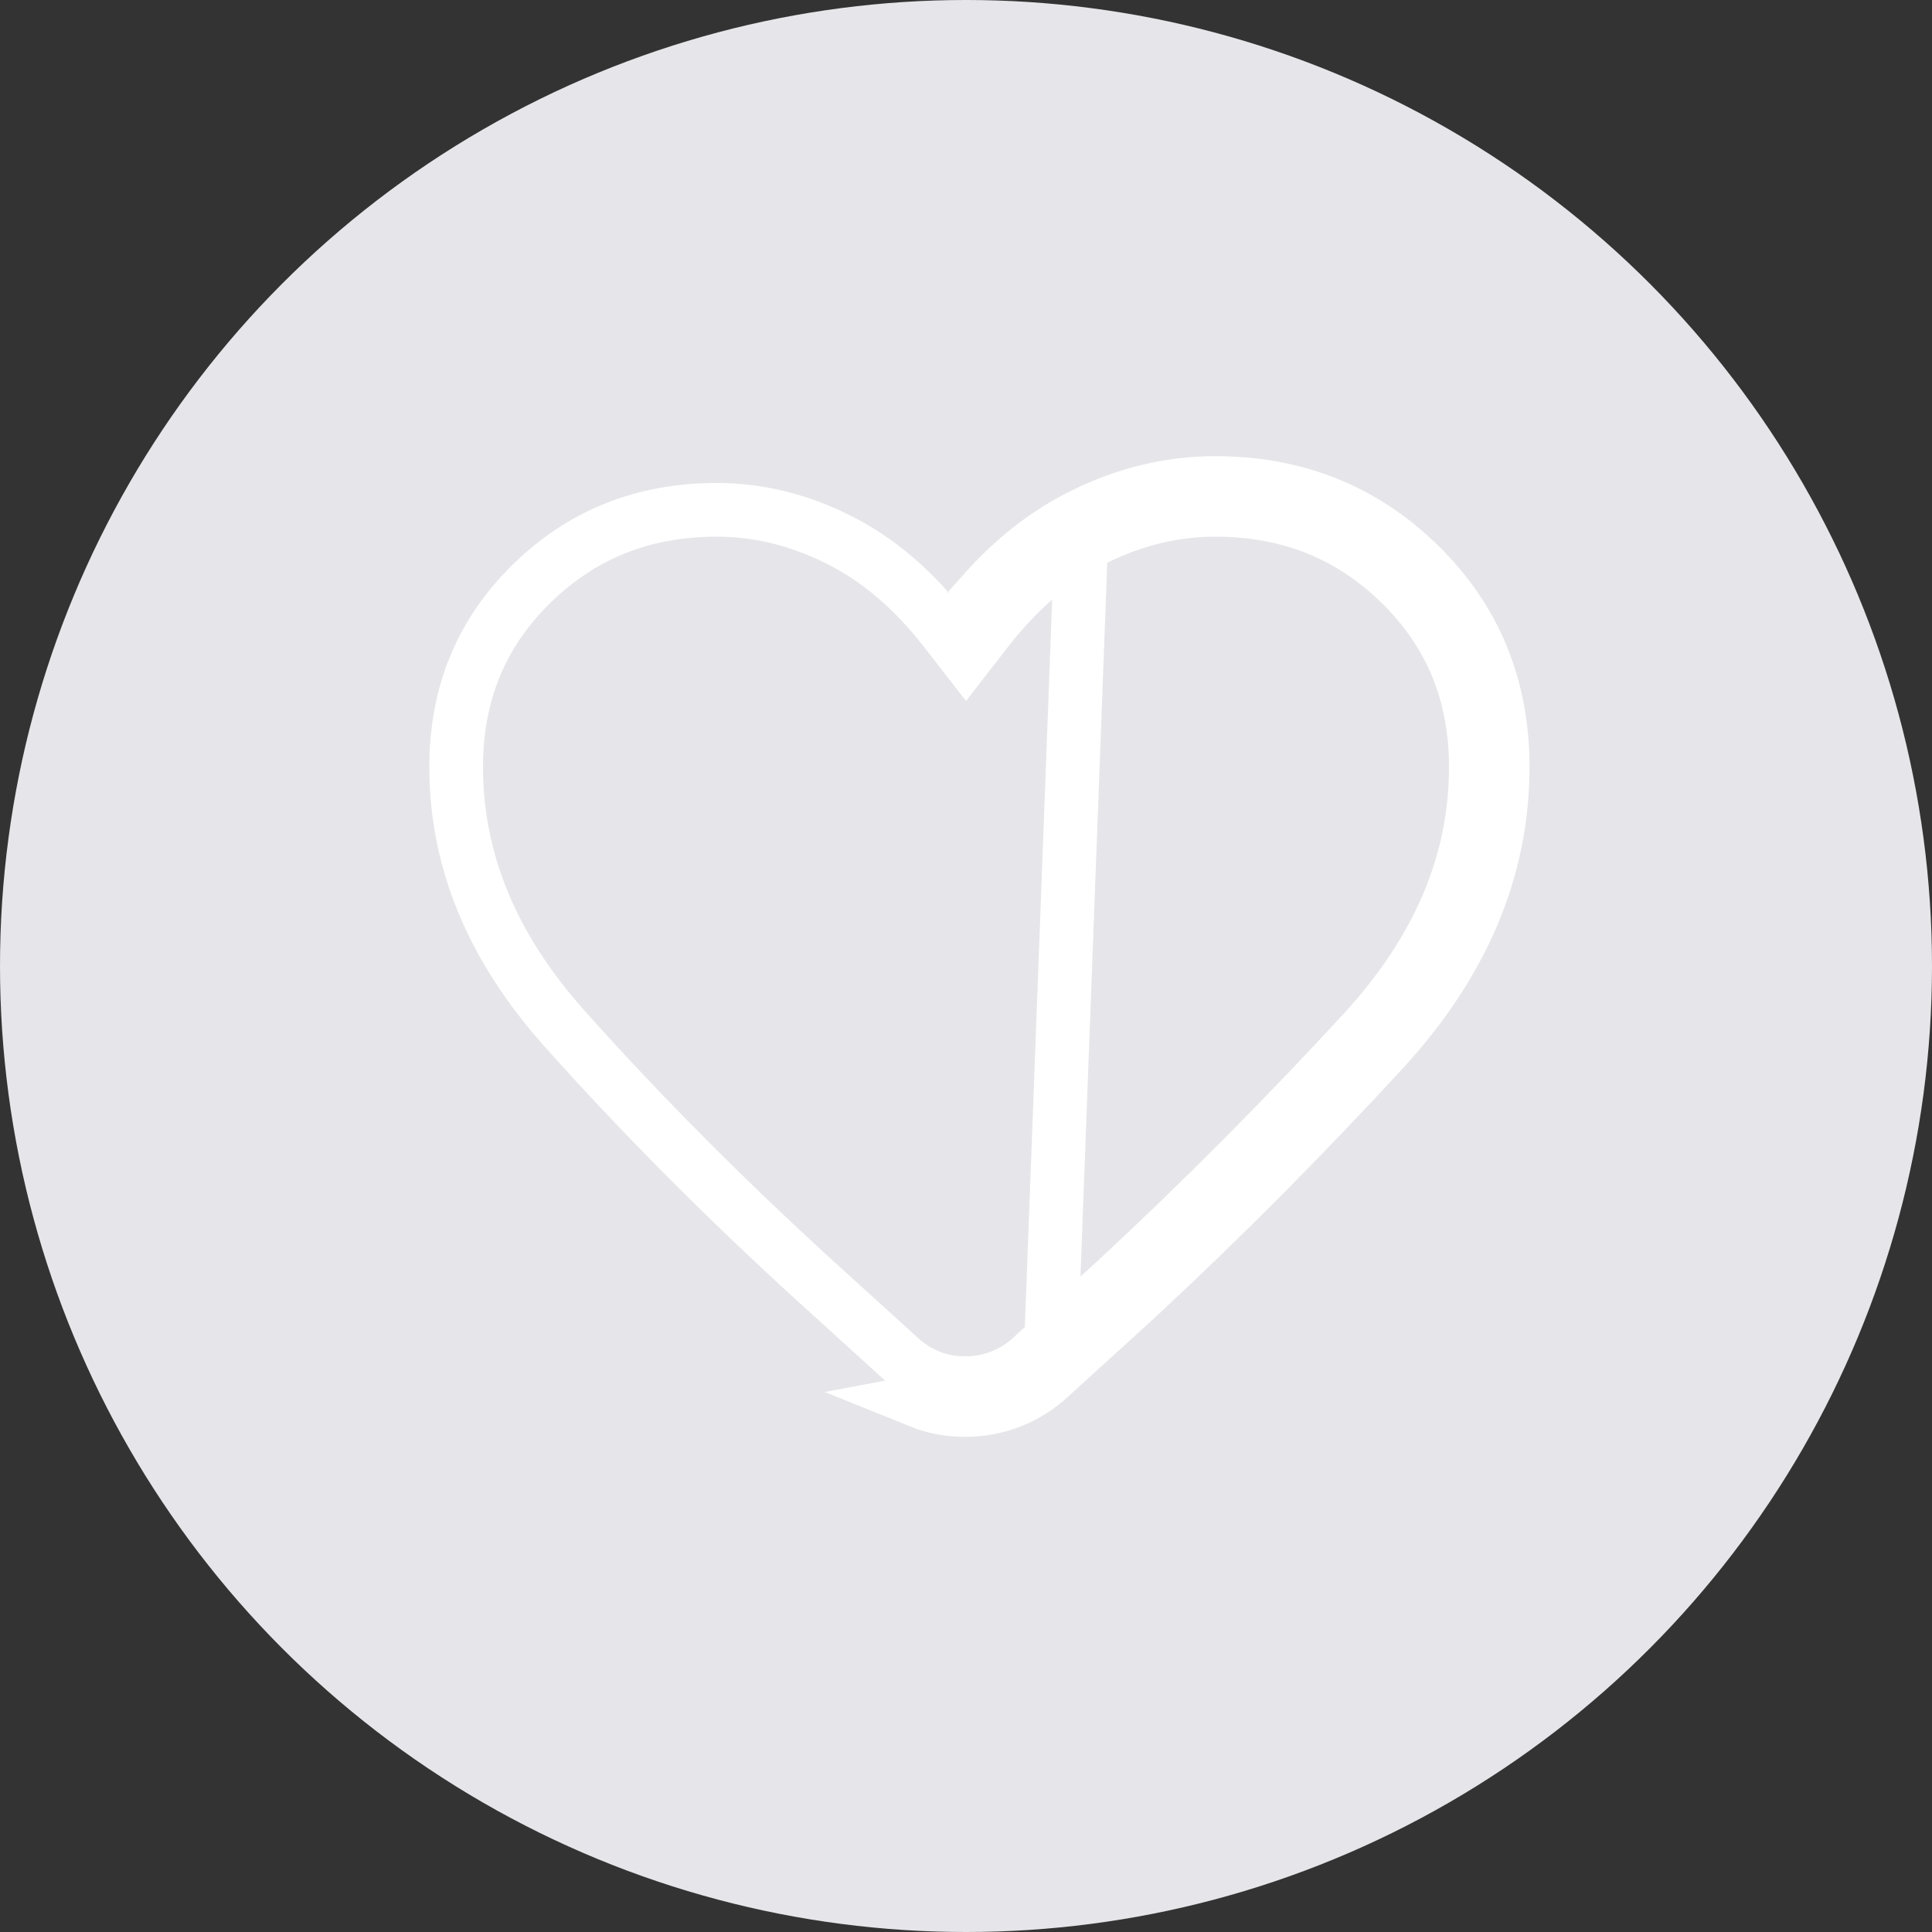 <svg width="36" height="36" viewBox="0 0 36 36" fill="none" xmlns="http://www.w3.org/2000/svg">
<rect x="0" y="0" width="36" height="36" fill="#333333" stroke="none"/>
<circle cx="18" cy="18" r="18" fill="#E6E6EA"/>
<path d="M20.165 9.601C19.493 9.935 18.881 10.414 18.327 11.038C18.349 11.066 18.372 11.095 18.395 11.124L18 11.431L20.165 9.601ZM20.165 9.601C20.97 9.2 21.796 9 22.643 9C24.145 9 25.413 9.508 26.448 10.523C27.483 11.538 28 12.795 28 14.293C28 16.196 27.256 17.955 25.768 19.572C24.28 21.189 22.744 22.732 21.161 24.202L19.562 25.658M20.165 9.601L19.562 25.658M19.562 25.658C19.346 25.857 19.104 26.009 18.835 26.114C18.566 26.22 18.281 26.273 17.98 26.273C17.68 26.273 17.398 26.22 17.136 26.114L19.562 25.658ZM17.323 25.65L17.323 25.65C17.118 25.568 16.93 25.449 16.757 25.29L16.755 25.288L15.201 23.877C15.201 23.877 15.201 23.877 15.201 23.877C13.482 22.31 11.918 20.735 10.507 19.152C9.153 17.631 8.5 16.016 8.5 14.293C8.5 12.924 8.967 11.798 9.902 10.88L9.902 10.88C10.84 9.96 11.981 9.5 13.357 9.5C14.121 9.5 14.872 9.68 15.613 10.049L15.613 10.049C16.342 10.411 17.007 10.969 17.605 11.738L18 12.246L18.395 11.738C18.993 10.969 19.658 10.411 20.387 10.049L20.387 10.049C21.128 9.68 21.878 9.5 22.643 9.5C24.019 9.5 25.16 9.96 26.098 10.88L26.098 10.88C27.033 11.798 27.5 12.924 27.5 14.293C27.5 16.051 26.817 17.694 25.4 19.234C23.921 20.84 22.395 22.374 20.823 23.834C20.822 23.834 20.822 23.835 20.821 23.835L19.225 25.288L19.224 25.29C19.053 25.447 18.863 25.566 18.652 25.649C18.444 25.731 18.221 25.773 17.98 25.773C17.739 25.773 17.522 25.731 17.323 25.65Z" fill="#E6E6EA" stroke="white"/>
</svg>
